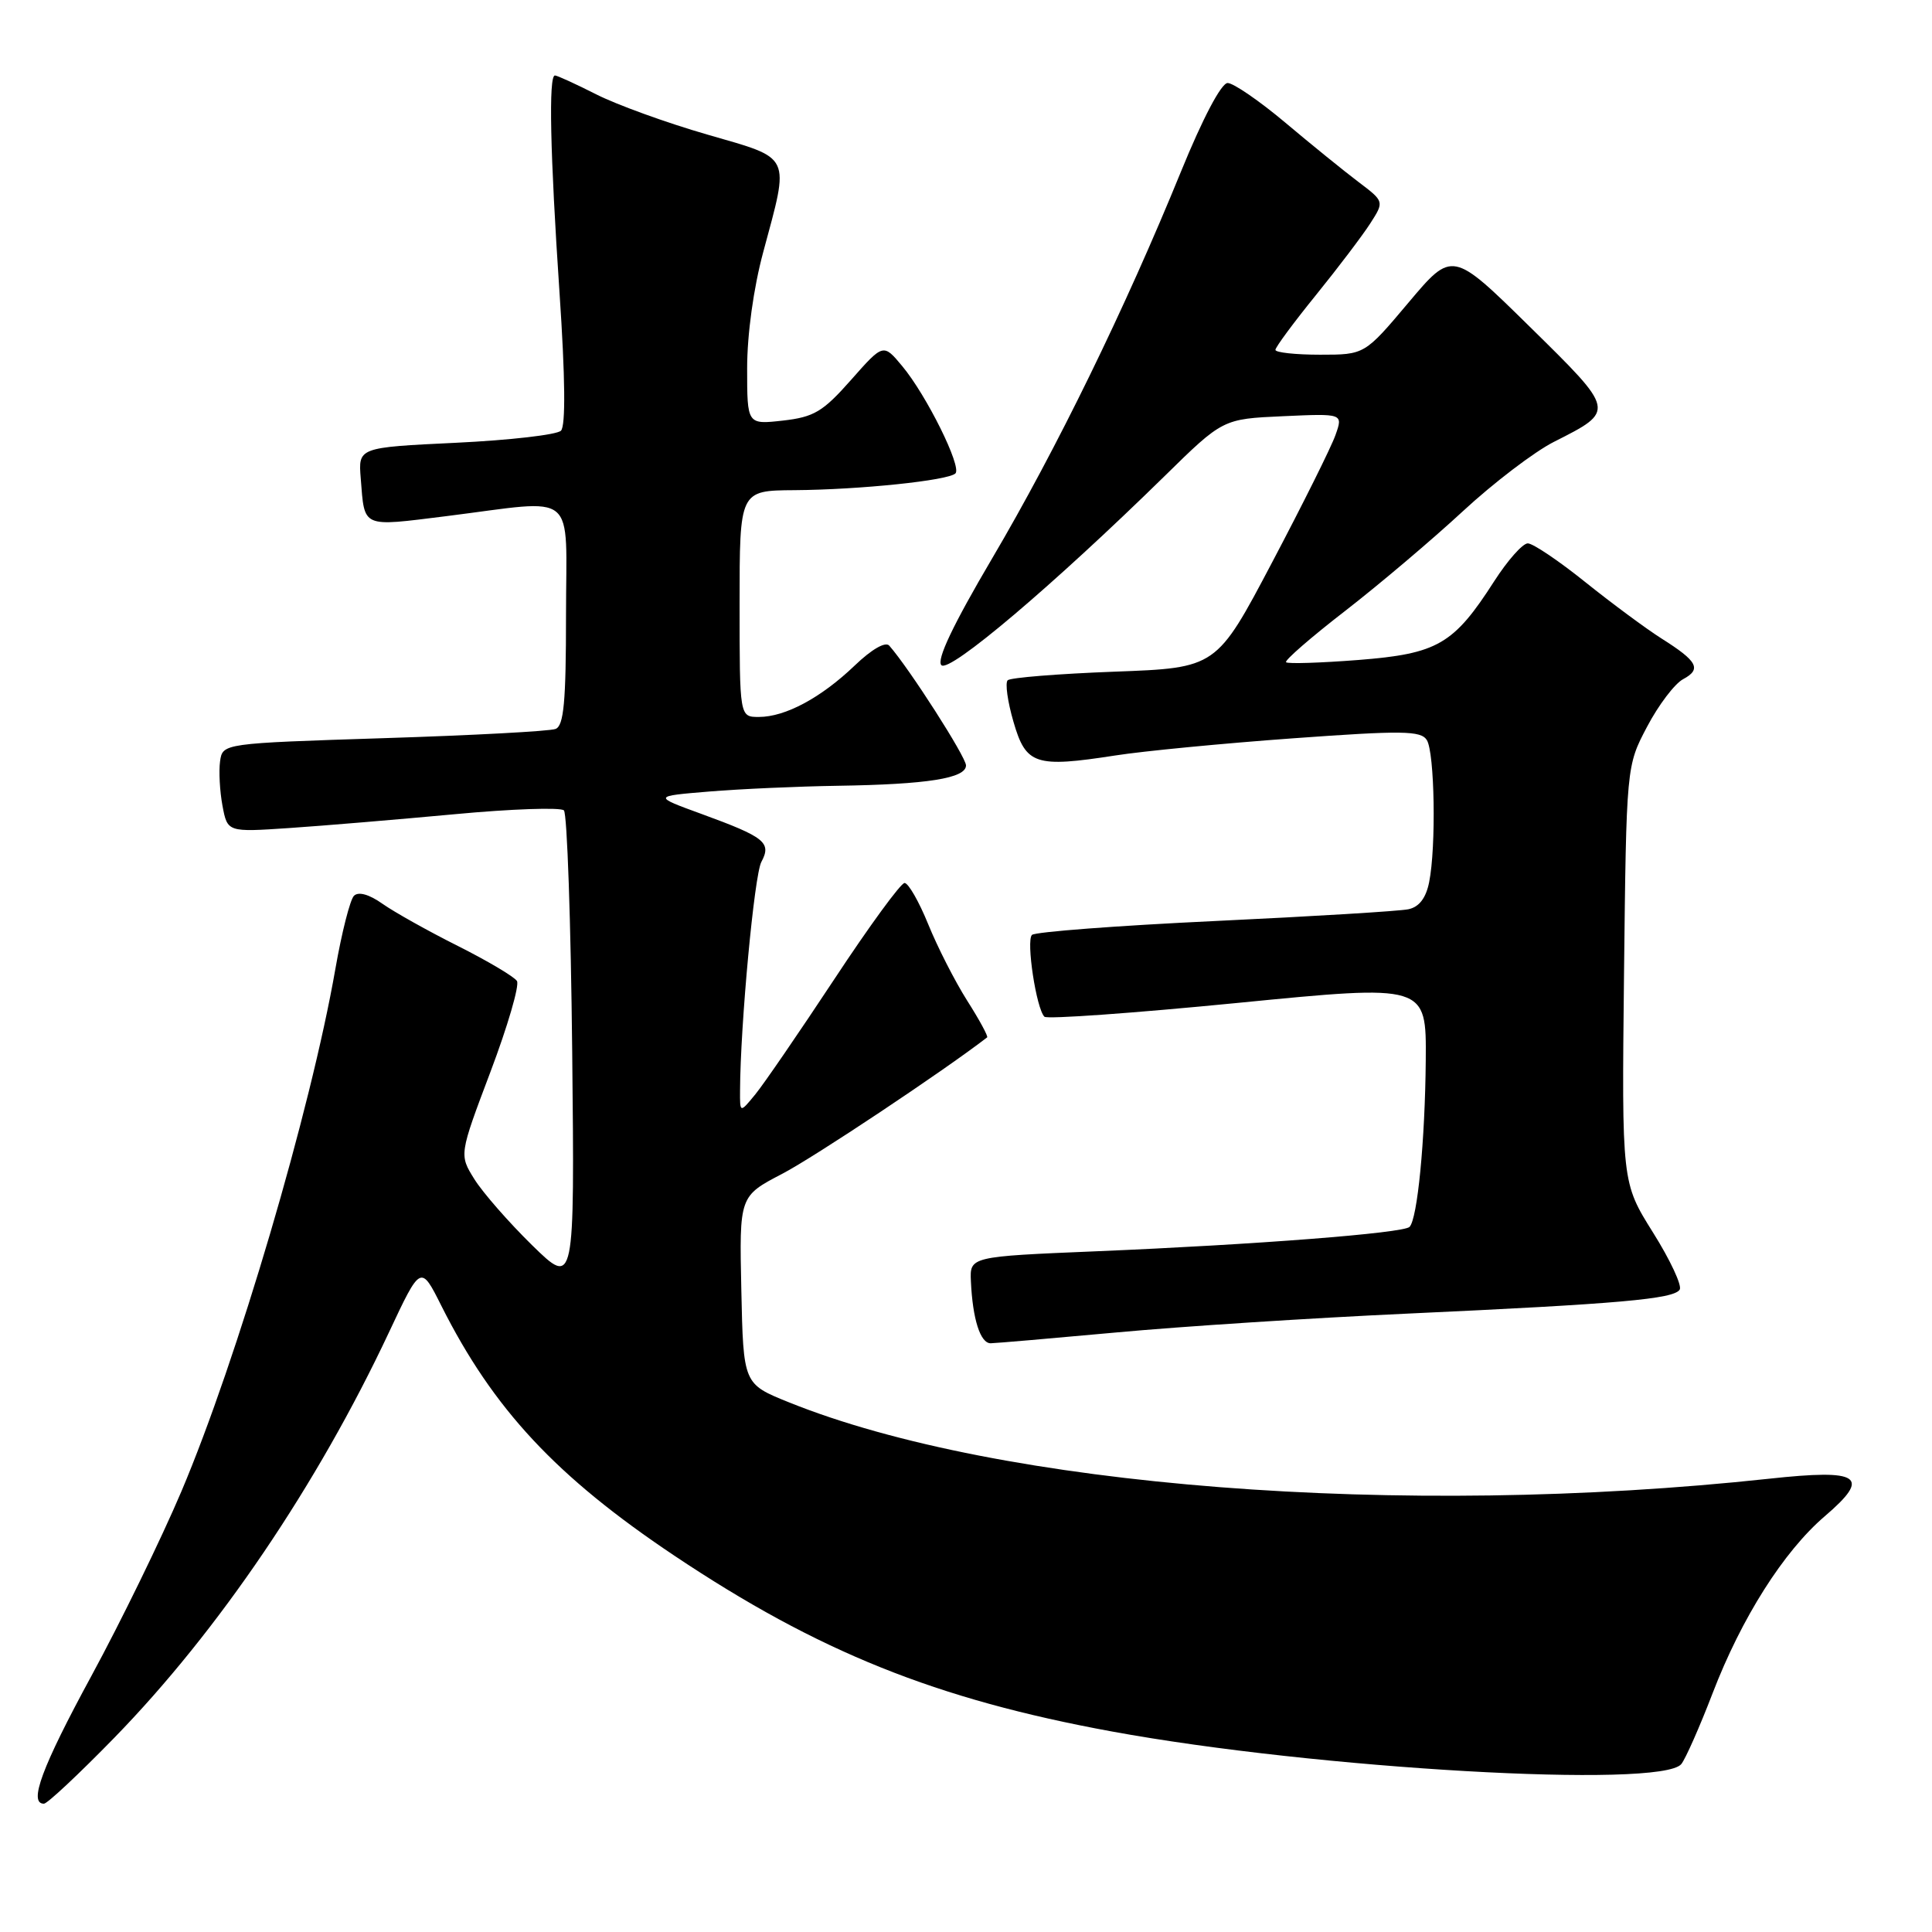<?xml version="1.0" encoding="UTF-8" standalone="no"?>
<!DOCTYPE svg PUBLIC "-//W3C//DTD SVG 1.1//EN" "http://www.w3.org/Graphics/SVG/1.1/DTD/svg11.dtd" >
<svg xmlns="http://www.w3.org/2000/svg" xmlns:xlink="http://www.w3.org/1999/xlink" version="1.1" viewBox="0 0 256 256">
 <g >
 <path fill="currentColor"
d=" M 15.16 230.25 C 28.95 216.09 42.03 196.78 51.54 176.54 C 55.75 167.57 55.75 167.57 58.49 173.04 C 65.37 186.73 73.70 195.66 89.35 206.13 C 108.42 218.88 124.04 225.16 147.33 229.43 C 174.41 234.40 220.10 237.02 222.78 233.75 C 223.34 233.06 225.21 228.84 226.93 224.36 C 230.77 214.36 236.34 205.58 241.78 200.92 C 247.99 195.61 246.54 194.62 234.40 195.94 C 185.67 201.20 132.35 197.04 104.50 185.80 C 98.50 183.38 98.50 183.38 98.23 170.94 C 97.96 158.50 97.96 158.50 103.66 155.53 C 107.87 153.34 125.02 141.92 130.80 137.46 C 130.97 137.34 129.78 135.14 128.15 132.58 C 126.53 130.02 124.21 125.47 122.99 122.46 C 121.77 119.46 120.36 117.00 119.86 117.00 C 119.36 117.00 115.17 122.74 110.55 129.75 C 105.92 136.76 101.22 143.62 100.09 145.00 C 98.04 147.50 98.04 147.50 98.06 144.50 C 98.10 135.75 99.95 115.97 100.88 114.22 C 102.26 111.64 101.37 110.93 93.00 107.87 C 86.50 105.50 86.50 105.50 94.00 104.88 C 98.12 104.54 105.78 104.20 111.00 104.12 C 122.88 103.94 128.00 103.13 128.00 101.42 C 128.00 100.30 120.48 88.56 117.83 85.55 C 117.33 84.98 115.50 86.03 113.25 88.19 C 108.79 92.46 104.06 95.00 100.55 95.00 C 98.00 95.00 98.00 95.00 98.00 80.00 C 98.00 65.00 98.00 65.00 105.25 64.95 C 113.91 64.89 125.66 63.67 126.60 62.73 C 127.47 61.86 122.76 52.35 119.54 48.50 C 117.04 45.50 117.04 45.50 112.76 50.35 C 109.04 54.56 107.86 55.26 103.74 55.73 C 99.00 56.26 99.00 56.26 99.00 48.79 C 99.00 44.31 99.85 38.15 101.13 33.41 C 104.65 20.32 105.02 21.10 93.72 17.83 C 88.34 16.28 81.72 13.88 79.00 12.50 C 76.29 11.13 73.83 10.00 73.53 10.00 C 72.68 10.00 72.89 20.22 74.14 38.80 C 74.90 50.06 74.96 56.44 74.33 57.07 C 73.79 57.61 67.53 58.33 60.41 58.67 C 47.47 59.29 47.47 59.29 47.80 63.39 C 48.33 70.03 47.81 69.80 59.16 68.39 C 76.80 66.18 75.00 64.69 75.00 81.53 C 75.00 92.99 74.71 96.18 73.61 96.59 C 72.85 96.89 62.61 97.44 50.86 97.81 C 29.50 98.50 29.50 98.50 29.16 100.88 C 28.98 102.19 29.12 104.84 29.48 106.77 C 30.14 110.27 30.14 110.27 38.32 109.72 C 42.82 109.42 52.67 108.59 60.22 107.89 C 67.76 107.18 74.29 106.96 74.72 107.38 C 75.15 107.81 75.64 122.19 75.82 139.33 C 76.14 170.50 76.14 170.50 70.51 165.00 C 67.42 161.97 63.98 158.04 62.86 156.25 C 60.84 153.01 60.84 153.01 64.99 142.02 C 67.27 135.98 68.85 130.57 68.50 129.99 C 68.14 129.42 64.62 127.33 60.68 125.35 C 56.73 123.37 52.23 120.85 50.67 119.75 C 48.91 118.50 47.49 118.11 46.90 118.70 C 46.39 119.21 45.28 123.57 44.44 128.38 C 41.17 147.12 31.43 180.17 24.04 197.61 C 21.38 203.88 16.01 214.89 12.10 222.09 C 5.54 234.17 3.75 239.00 5.82 239.00 C 6.27 239.00 10.47 235.06 15.16 230.25 Z  M 148.00 176.55 C 156.53 175.76 173.85 174.64 186.50 174.06 C 214.57 172.77 221.80 172.13 222.57 170.88 C 222.90 170.35 221.31 166.94 219.03 163.31 C 214.89 156.70 214.89 156.70 215.19 129.10 C 215.50 101.50 215.50 101.50 218.25 96.29 C 219.76 93.42 221.91 90.58 223.03 89.99 C 225.50 88.66 224.94 87.62 220.15 84.60 C 218.13 83.32 213.59 79.96 210.07 77.14 C 206.55 74.31 203.12 72.00 202.44 72.00 C 201.76 72.00 199.77 74.25 198.00 77.00 C 192.61 85.40 190.50 86.62 180.00 87.45 C 174.96 87.84 170.64 87.98 170.41 87.75 C 170.18 87.52 173.71 84.45 178.25 80.94 C 182.79 77.42 189.80 71.48 193.84 67.74 C 197.88 64.00 203.31 59.86 205.90 58.55 C 214.10 54.40 214.12 54.52 202.69 43.28 C 192.44 33.20 192.44 33.20 186.63 40.10 C 180.82 47.00 180.82 47.00 174.91 47.00 C 171.66 47.00 169.00 46.71 169.00 46.36 C 169.00 46.01 171.41 42.75 174.36 39.11 C 177.30 35.48 180.55 31.19 181.57 29.60 C 183.43 26.70 183.43 26.70 179.99 24.10 C 178.10 22.67 173.74 19.14 170.31 16.25 C 166.87 13.36 163.43 11.00 162.67 11.00 C 161.83 11.00 159.37 15.66 156.48 22.75 C 149.09 40.88 139.98 59.54 131.47 73.98 C 126.27 82.81 124.06 87.46 124.74 88.14 C 125.80 89.20 139.54 77.56 154.27 63.13 C 162.03 55.51 162.03 55.51 170.00 55.15 C 177.97 54.79 177.97 54.79 176.96 57.64 C 176.41 59.22 172.63 66.80 168.57 74.50 C 161.19 88.50 161.19 88.50 147.68 89.00 C 140.24 89.28 133.87 89.79 133.52 90.14 C 133.17 90.50 133.51 92.97 134.29 95.64 C 135.94 101.34 137.17 101.75 147.81 100.10 C 151.51 99.52 162.09 98.50 171.34 97.83 C 185.83 96.78 188.27 96.81 189.06 98.06 C 190.10 99.71 190.31 112.20 189.37 116.89 C 188.95 118.99 188.05 120.18 186.62 120.48 C 185.46 120.73 173.93 121.43 161.00 122.04 C 148.07 122.65 137.16 123.48 136.74 123.88 C 135.95 124.65 137.31 133.64 138.39 134.72 C 138.73 135.07 150.26 134.24 164.01 132.89 C 189.00 130.43 189.00 130.43 188.92 140.47 C 188.83 151.14 187.82 161.52 186.77 162.57 C 185.94 163.40 166.39 164.92 145.28 165.80 C 128.50 166.50 128.50 166.50 128.65 169.79 C 128.88 174.80 129.90 178.00 131.27 177.99 C 131.95 177.98 139.47 177.33 148.00 176.55 Z "/>
</g>
</svg>